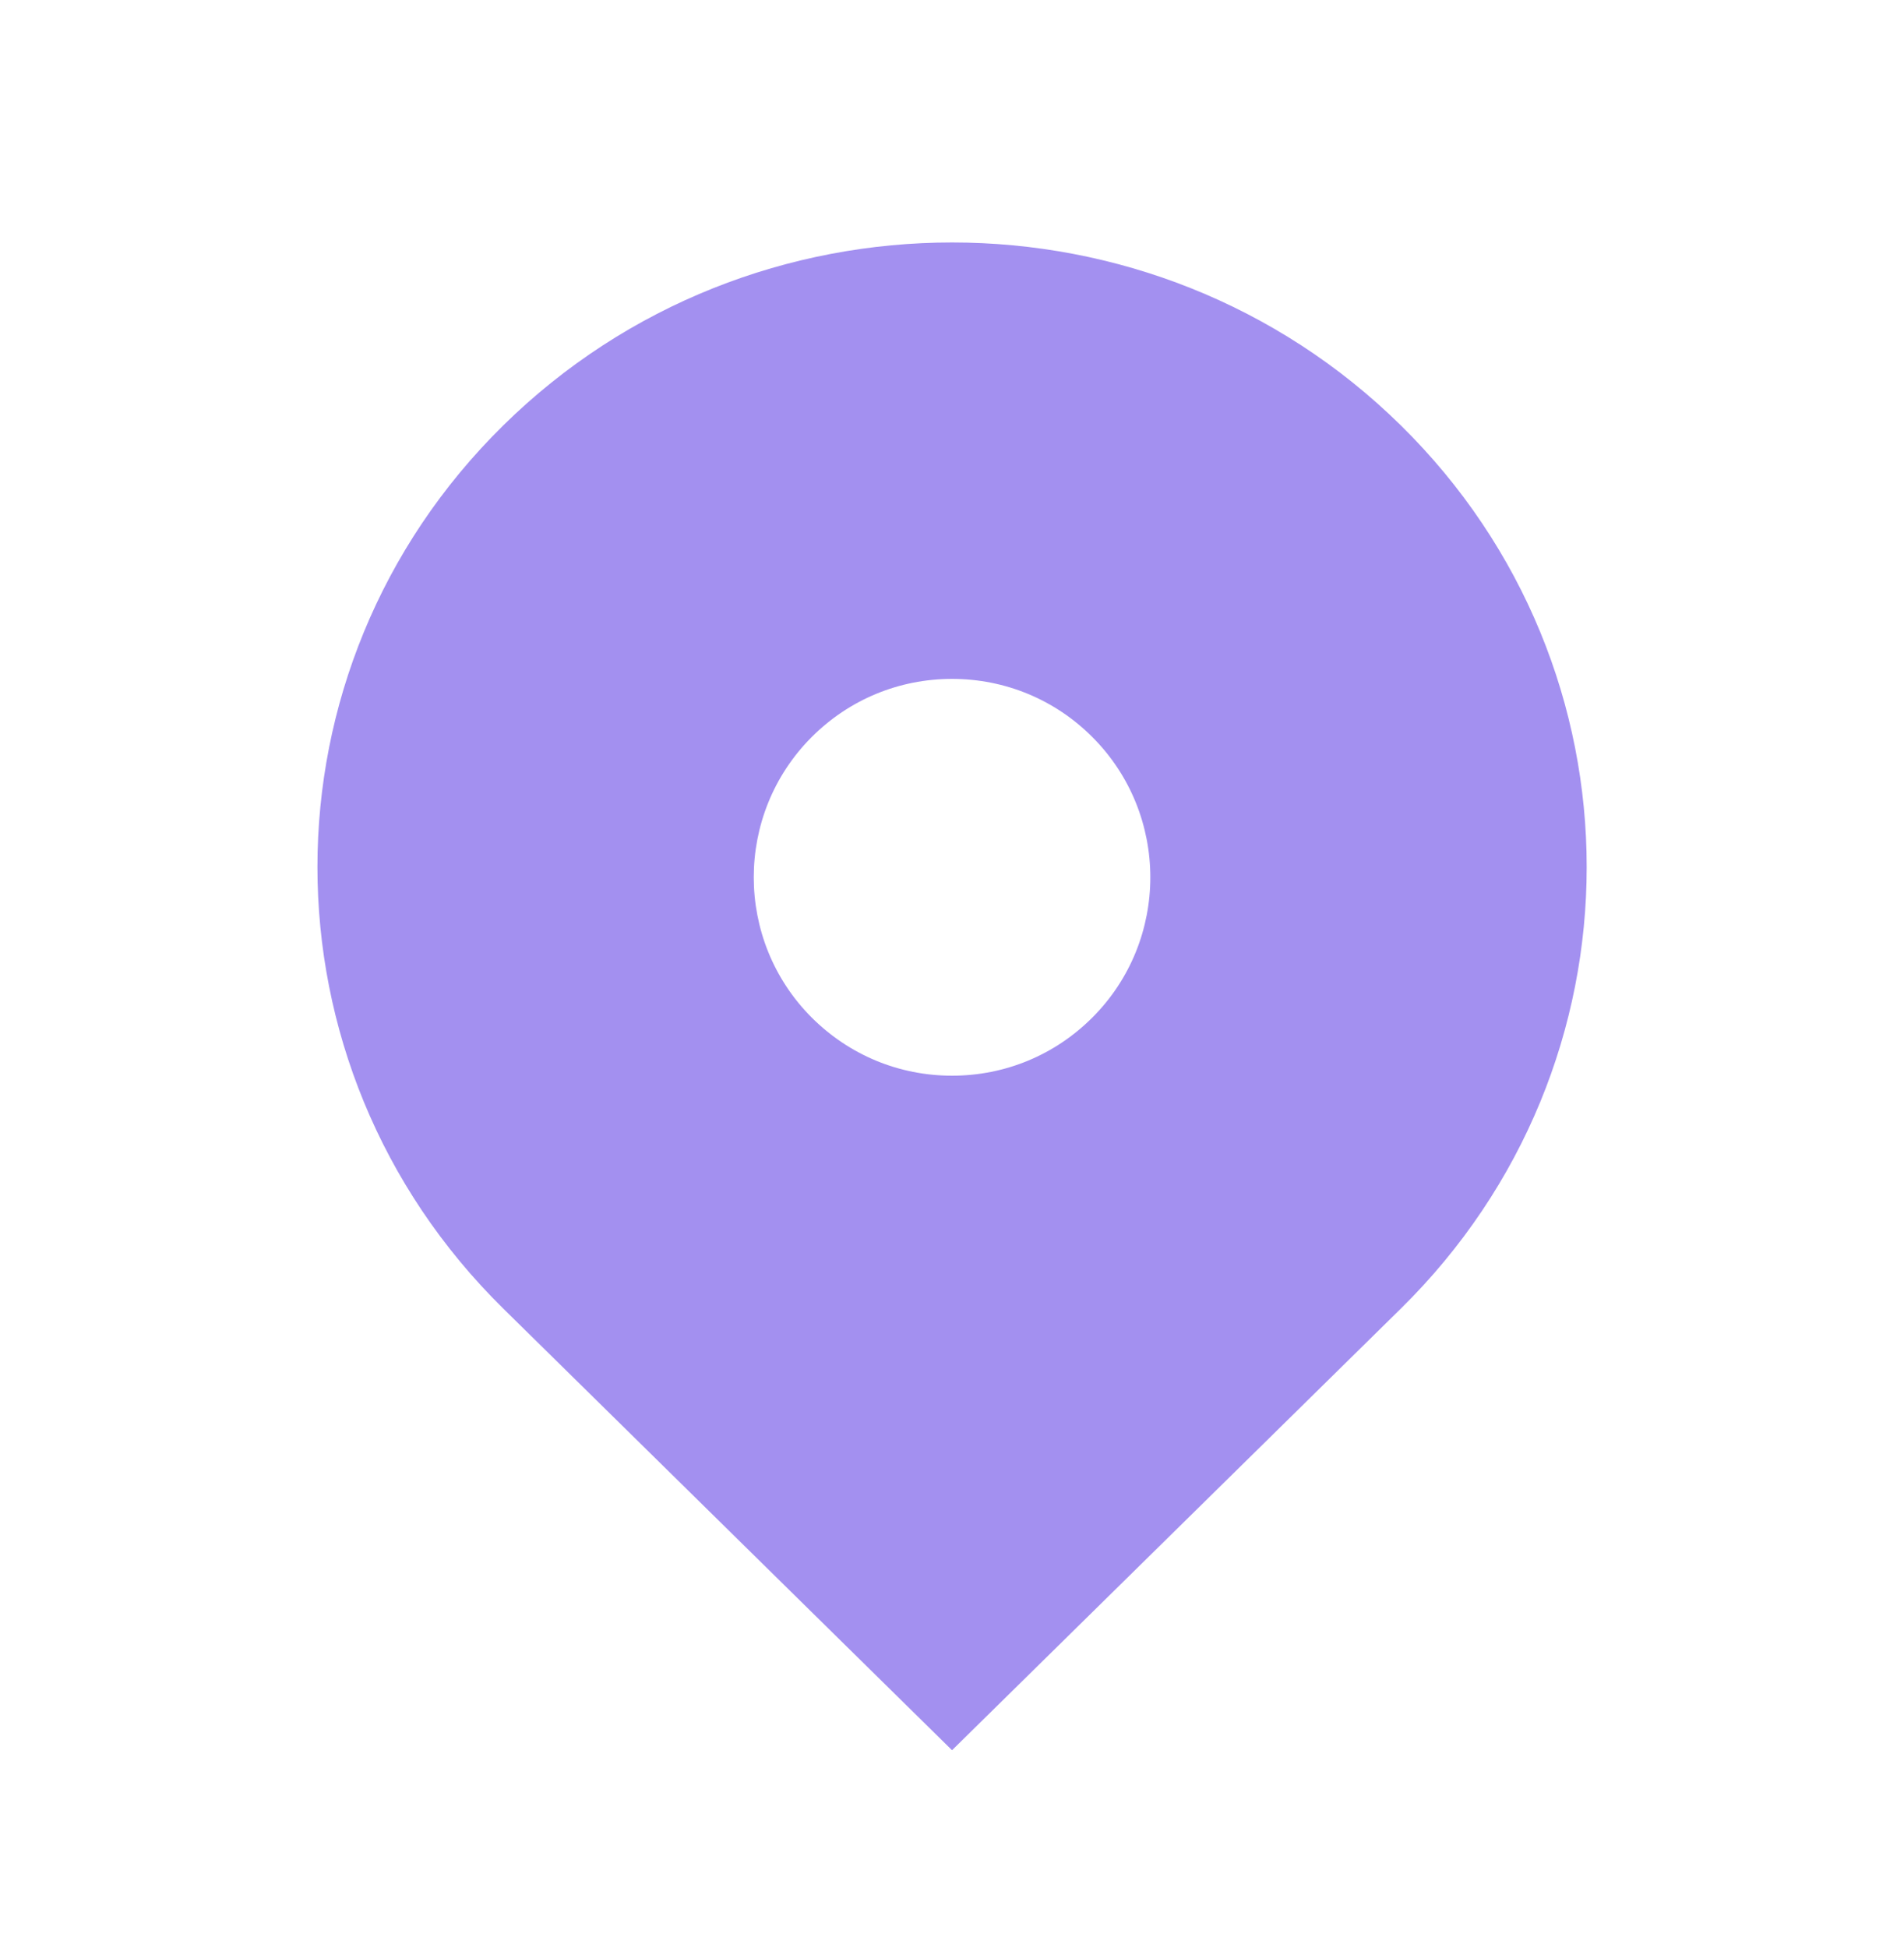 <svg viewBox="0 0 44 45" fill="none" xmlns="http://www.w3.org/2000/svg">
<path d="M32.372 9.827C26.645 4.193 17.359 4.193 11.631 9.827C5.904 15.462 5.904 24.598 11.631 30.232L22.001 40.434L32.372 30.232C38.099 24.598 38.099 15.462 32.372 9.827ZM22.001 24.851C20.776 24.851 19.627 24.374 18.759 23.509C16.972 21.721 16.972 18.814 18.759 17.026C19.625 16.161 20.776 15.684 22.001 15.684C23.225 15.684 24.377 16.161 25.242 17.026C27.03 18.814 27.03 21.723 25.242 23.509C24.377 24.374 23.225 24.851 22.001 24.851Z" fill="#A390F0"/>
</svg>
